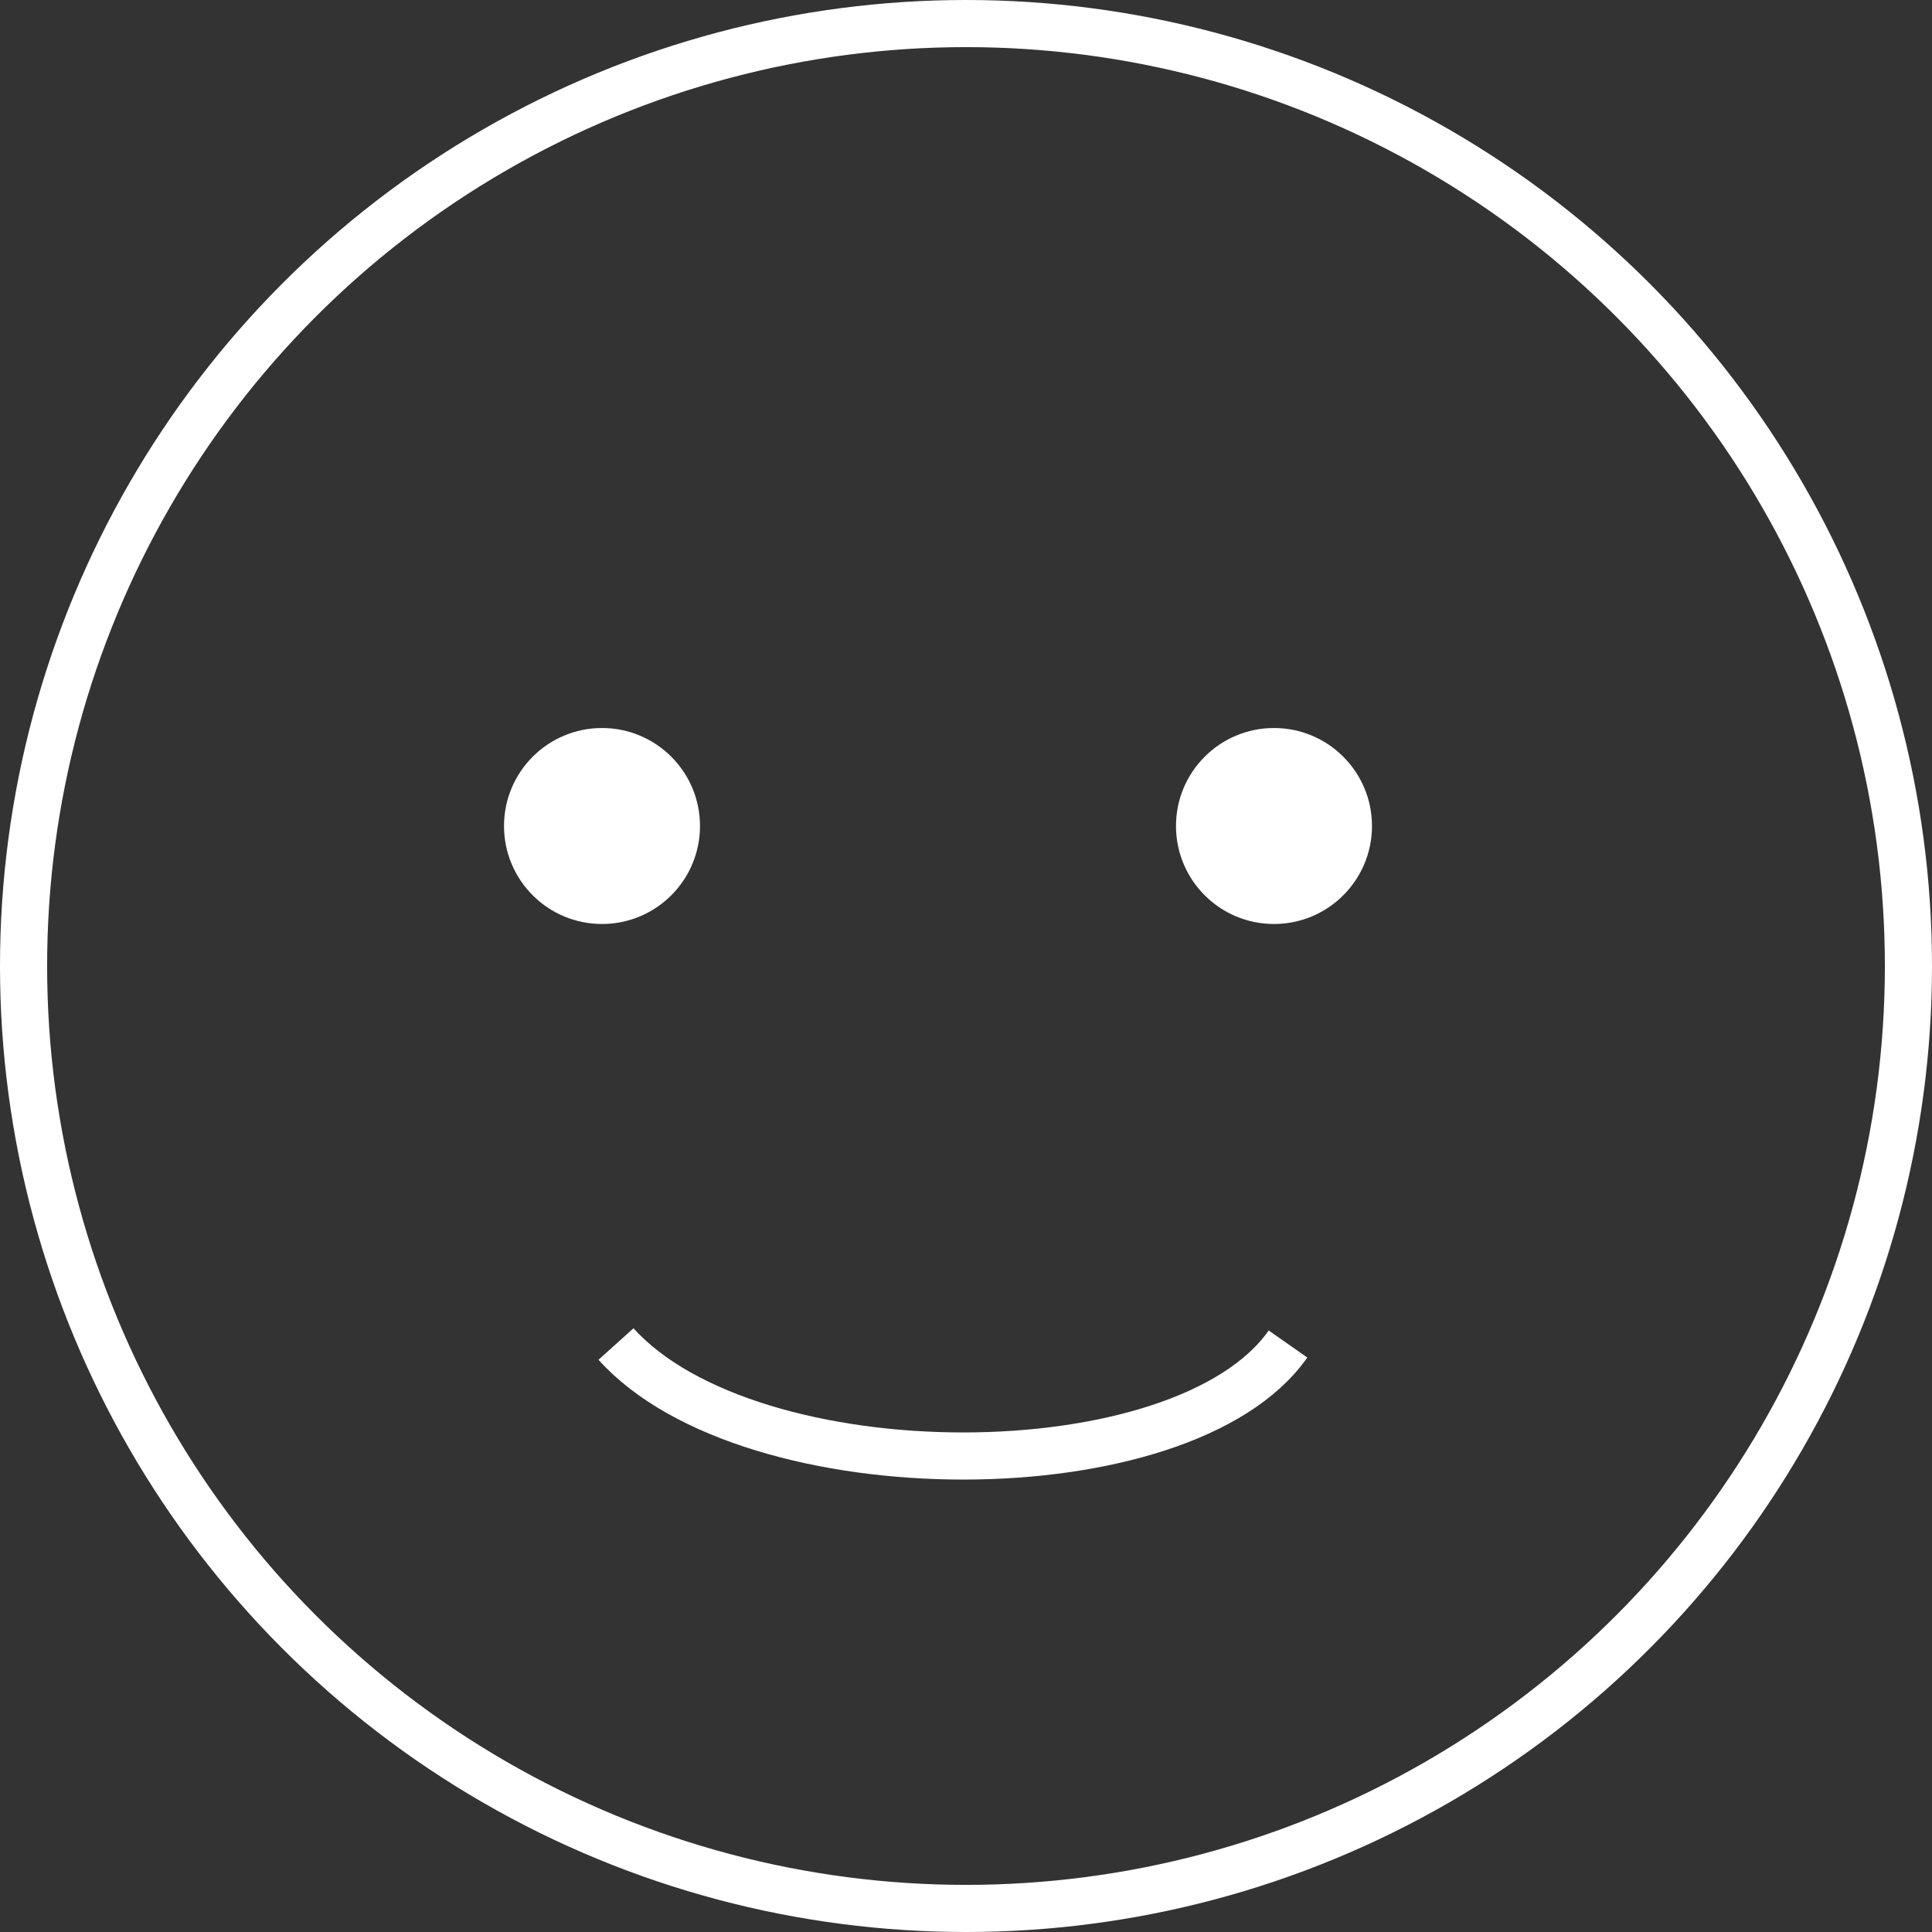 <svg width="82" height="82" viewBox="0 0 82 82" fill="none" xmlns="http://www.w3.org/2000/svg">
<rect x="0" y="0" width="82" height="82" fill="#333333" stroke="none"/>
<circle cx="41" cy="41" r="40" stroke="white" stroke-width="2"/>
<circle cx="25.551" cy="35.058" r="4.159" fill="white"/>
<circle cx="54.072" cy="35.058" r="4.159" fill="white"/>
<path d="M26.145 57.044C31.849 63.382 50.23 63.382 54.667 57.044" stroke="white" stroke-width="2"/>
</svg>
